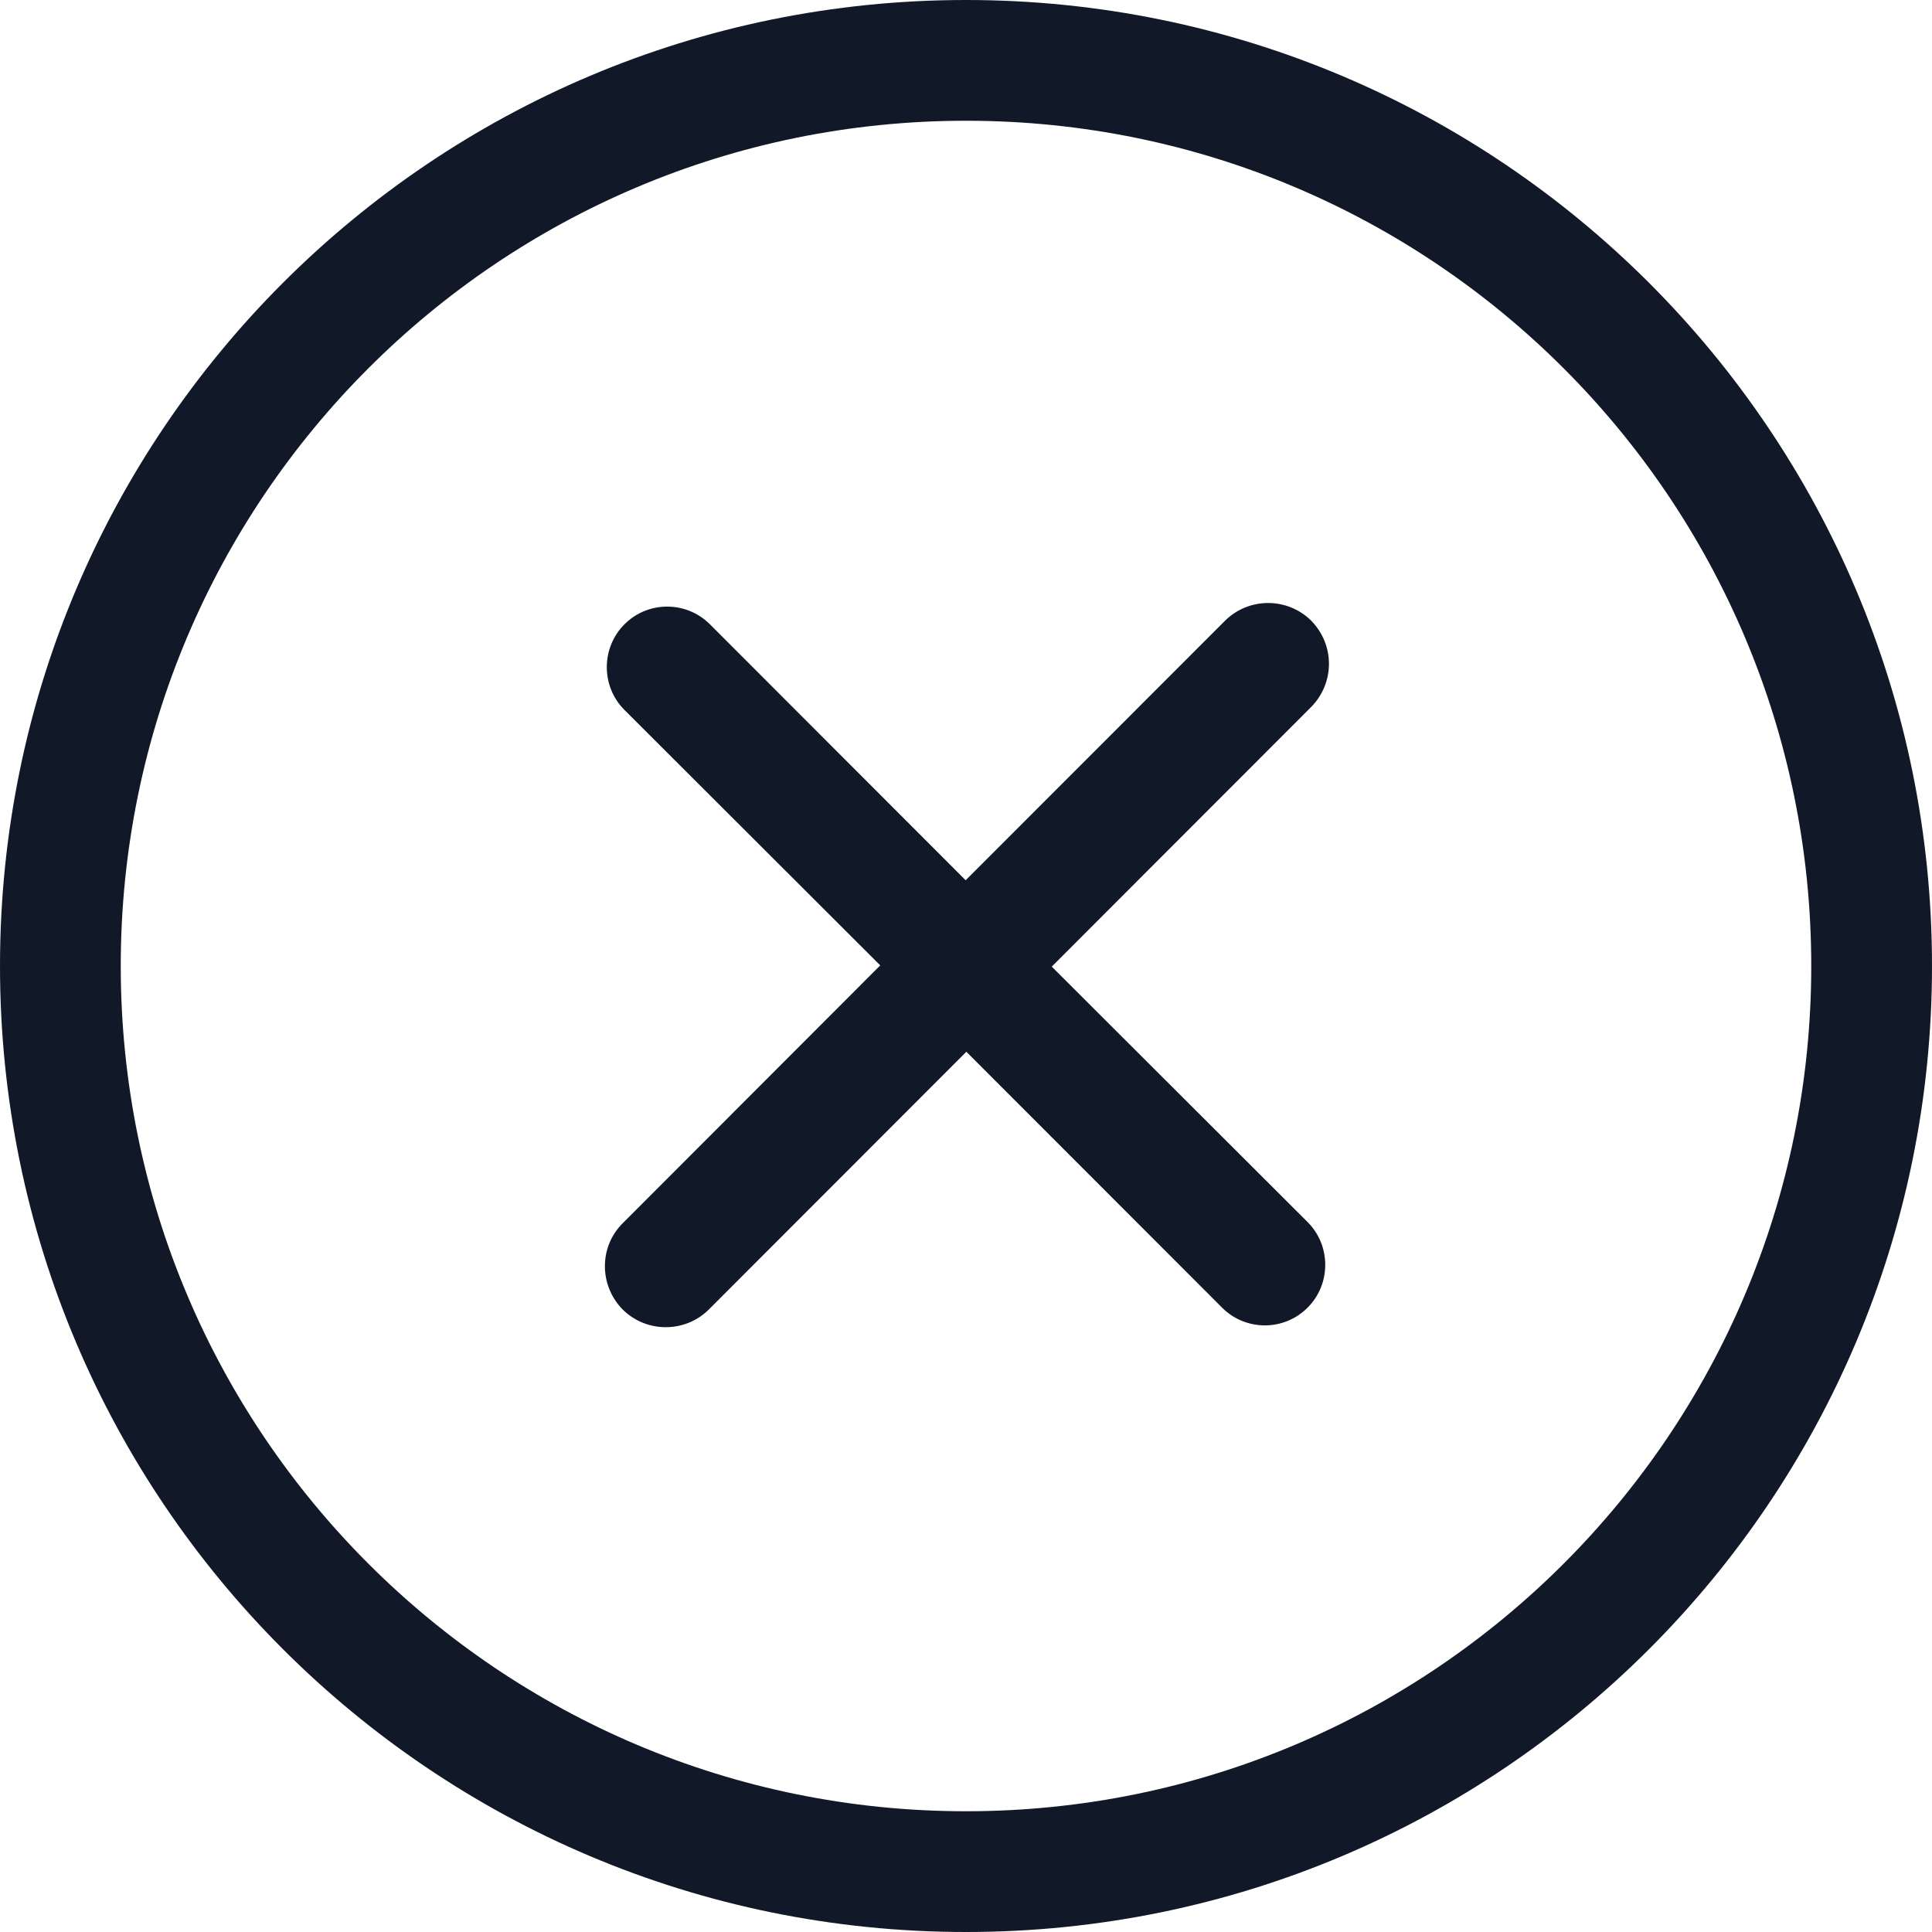 <svg width="44" height="44" viewBox="0 0 44 44" fill="none" xmlns="http://www.w3.org/2000/svg">
<path fill-rule="evenodd" clip-rule="evenodd" d="M22 41.25C11.368 41.25 2.75 32.629 2.75 22C2.75 11.371 11.368 2.75 22 2.75C32.632 2.75 41.25 11.371 41.25 22C41.25 32.629 32.632 41.25 22 41.25ZM22 0C9.849 0 0 9.845 0 22C0 34.155 9.849 44 22 44C34.151 44 44 34.155 44 22C44 9.845 34.151 0 22 0ZM29.861 14.135C29.319 13.599 28.443 13.599 27.901 14.135L21.992 20.047L16.167 14.217C15.63 13.681 14.758 13.681 14.223 14.217C13.685 14.754 13.685 15.634 14.223 16.17L20.047 21.986L14.182 27.858C13.641 28.394 13.641 29.274 14.182 29.824C14.723 30.36 15.601 30.36 16.142 29.824L22.008 23.953L27.833 29.782C28.37 30.319 29.242 30.319 29.778 29.782C30.316 29.246 30.316 28.366 29.778 27.83L23.953 22.014L29.861 16.101C30.401 15.551 30.401 14.685 29.861 14.135Z" fill="#111827"/>
</svg>

